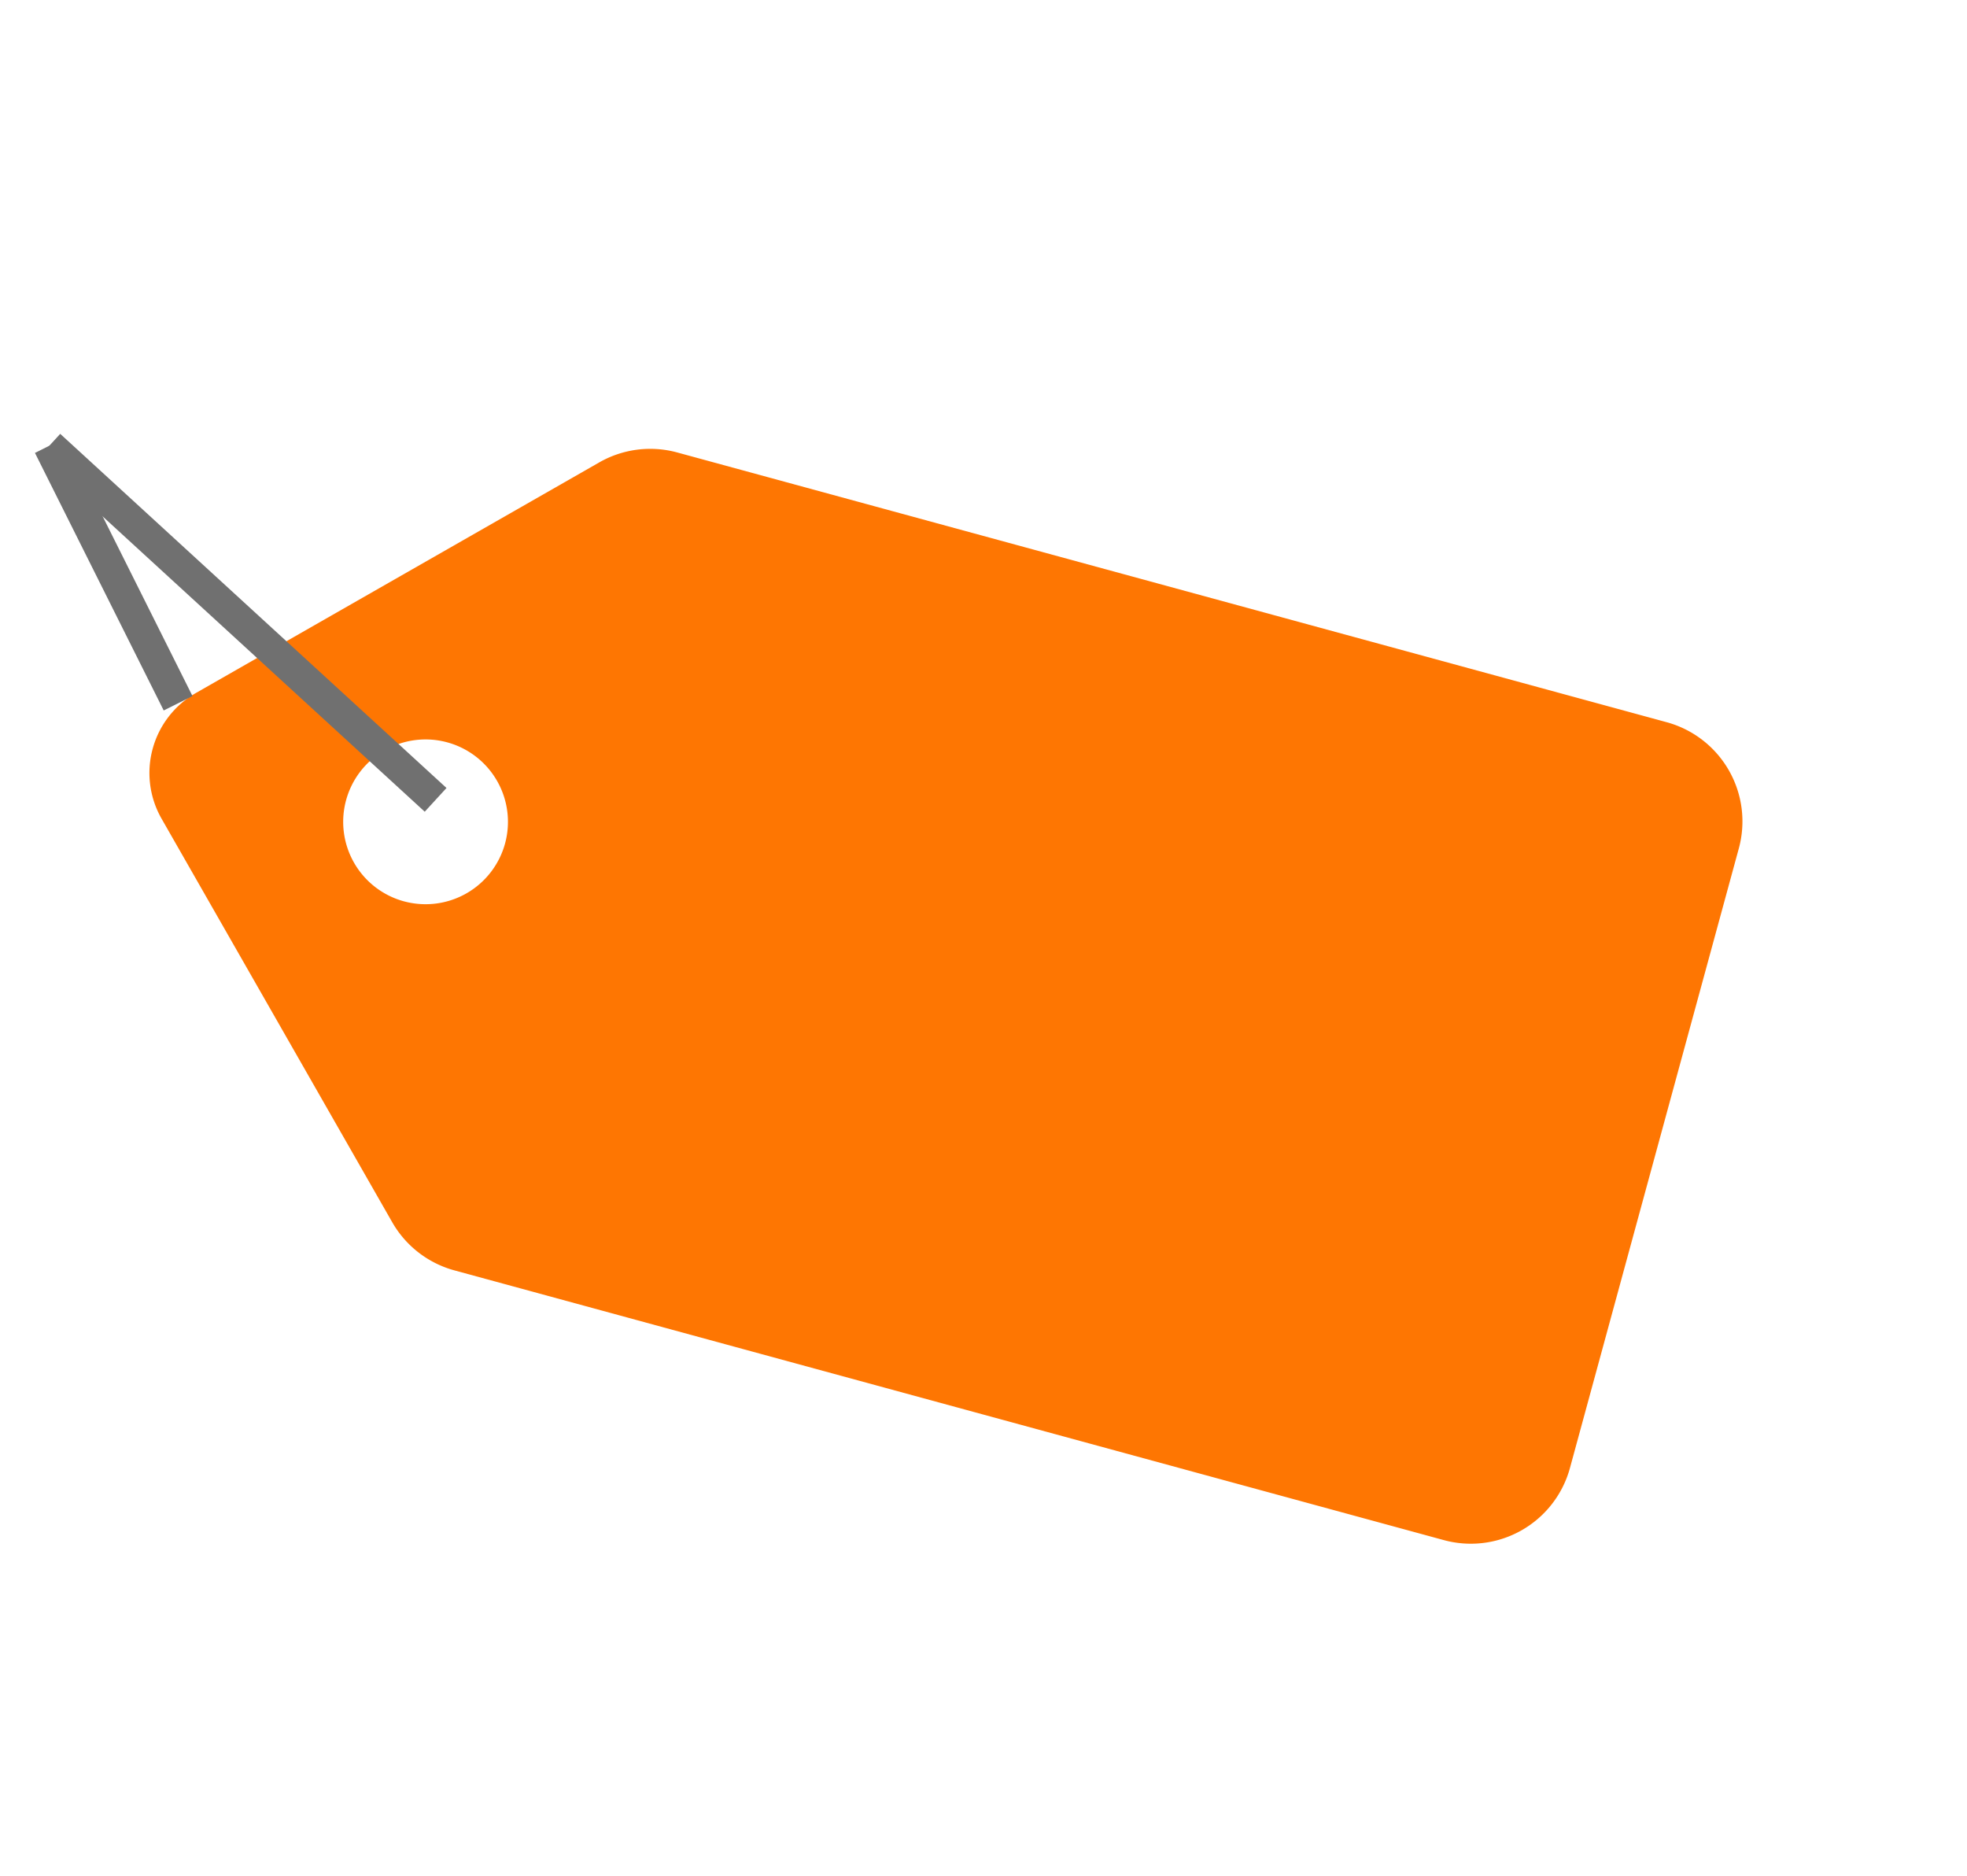 <svg xmlns="http://www.w3.org/2000/svg" width="61.108" height="58.274" viewBox="0 0 61.108 58.274">
  <g id="Group_4024" data-name="Group 4024" transform="translate(-301.717 -471.405)">
    <path id="Path_637" data-name="Path 637" d="M47.755,340.584l11.293,29.786a3.192,3.192,0,0,0,4.117,1.853l18.649-7.07a3.193,3.193,0,0,0,1.853-4.117L72.374,331.249A3.189,3.189,0,0,0,70.7,329.47l-13.164-5.926a2.859,2.859,0,0,0-3.78,1.433l-5.926,13.164A3.193,3.193,0,0,0,47.755,340.584Zm8.35-8.007a2.559,2.559,0,1,1,3.3,1.485A2.559,2.559,0,0,1,56.105,332.576Z" transform="matrix(0.588, -0.809, 0.809, 0.588, 12.221, 349.236)" fill="#fe7602"/>
    <line id="Line_48" data-name="Line 48" x1="12" y1="11" transform="translate(303.25 485.25)" fill="none" stroke="#707070" stroke-width="1"/>
    <line id="Line_49" data-name="Line 49" x1="4" y1="8" transform="translate(303.25 485.25)" fill="none" stroke="#707070" stroke-width="1"/>
  </g>
</svg>
